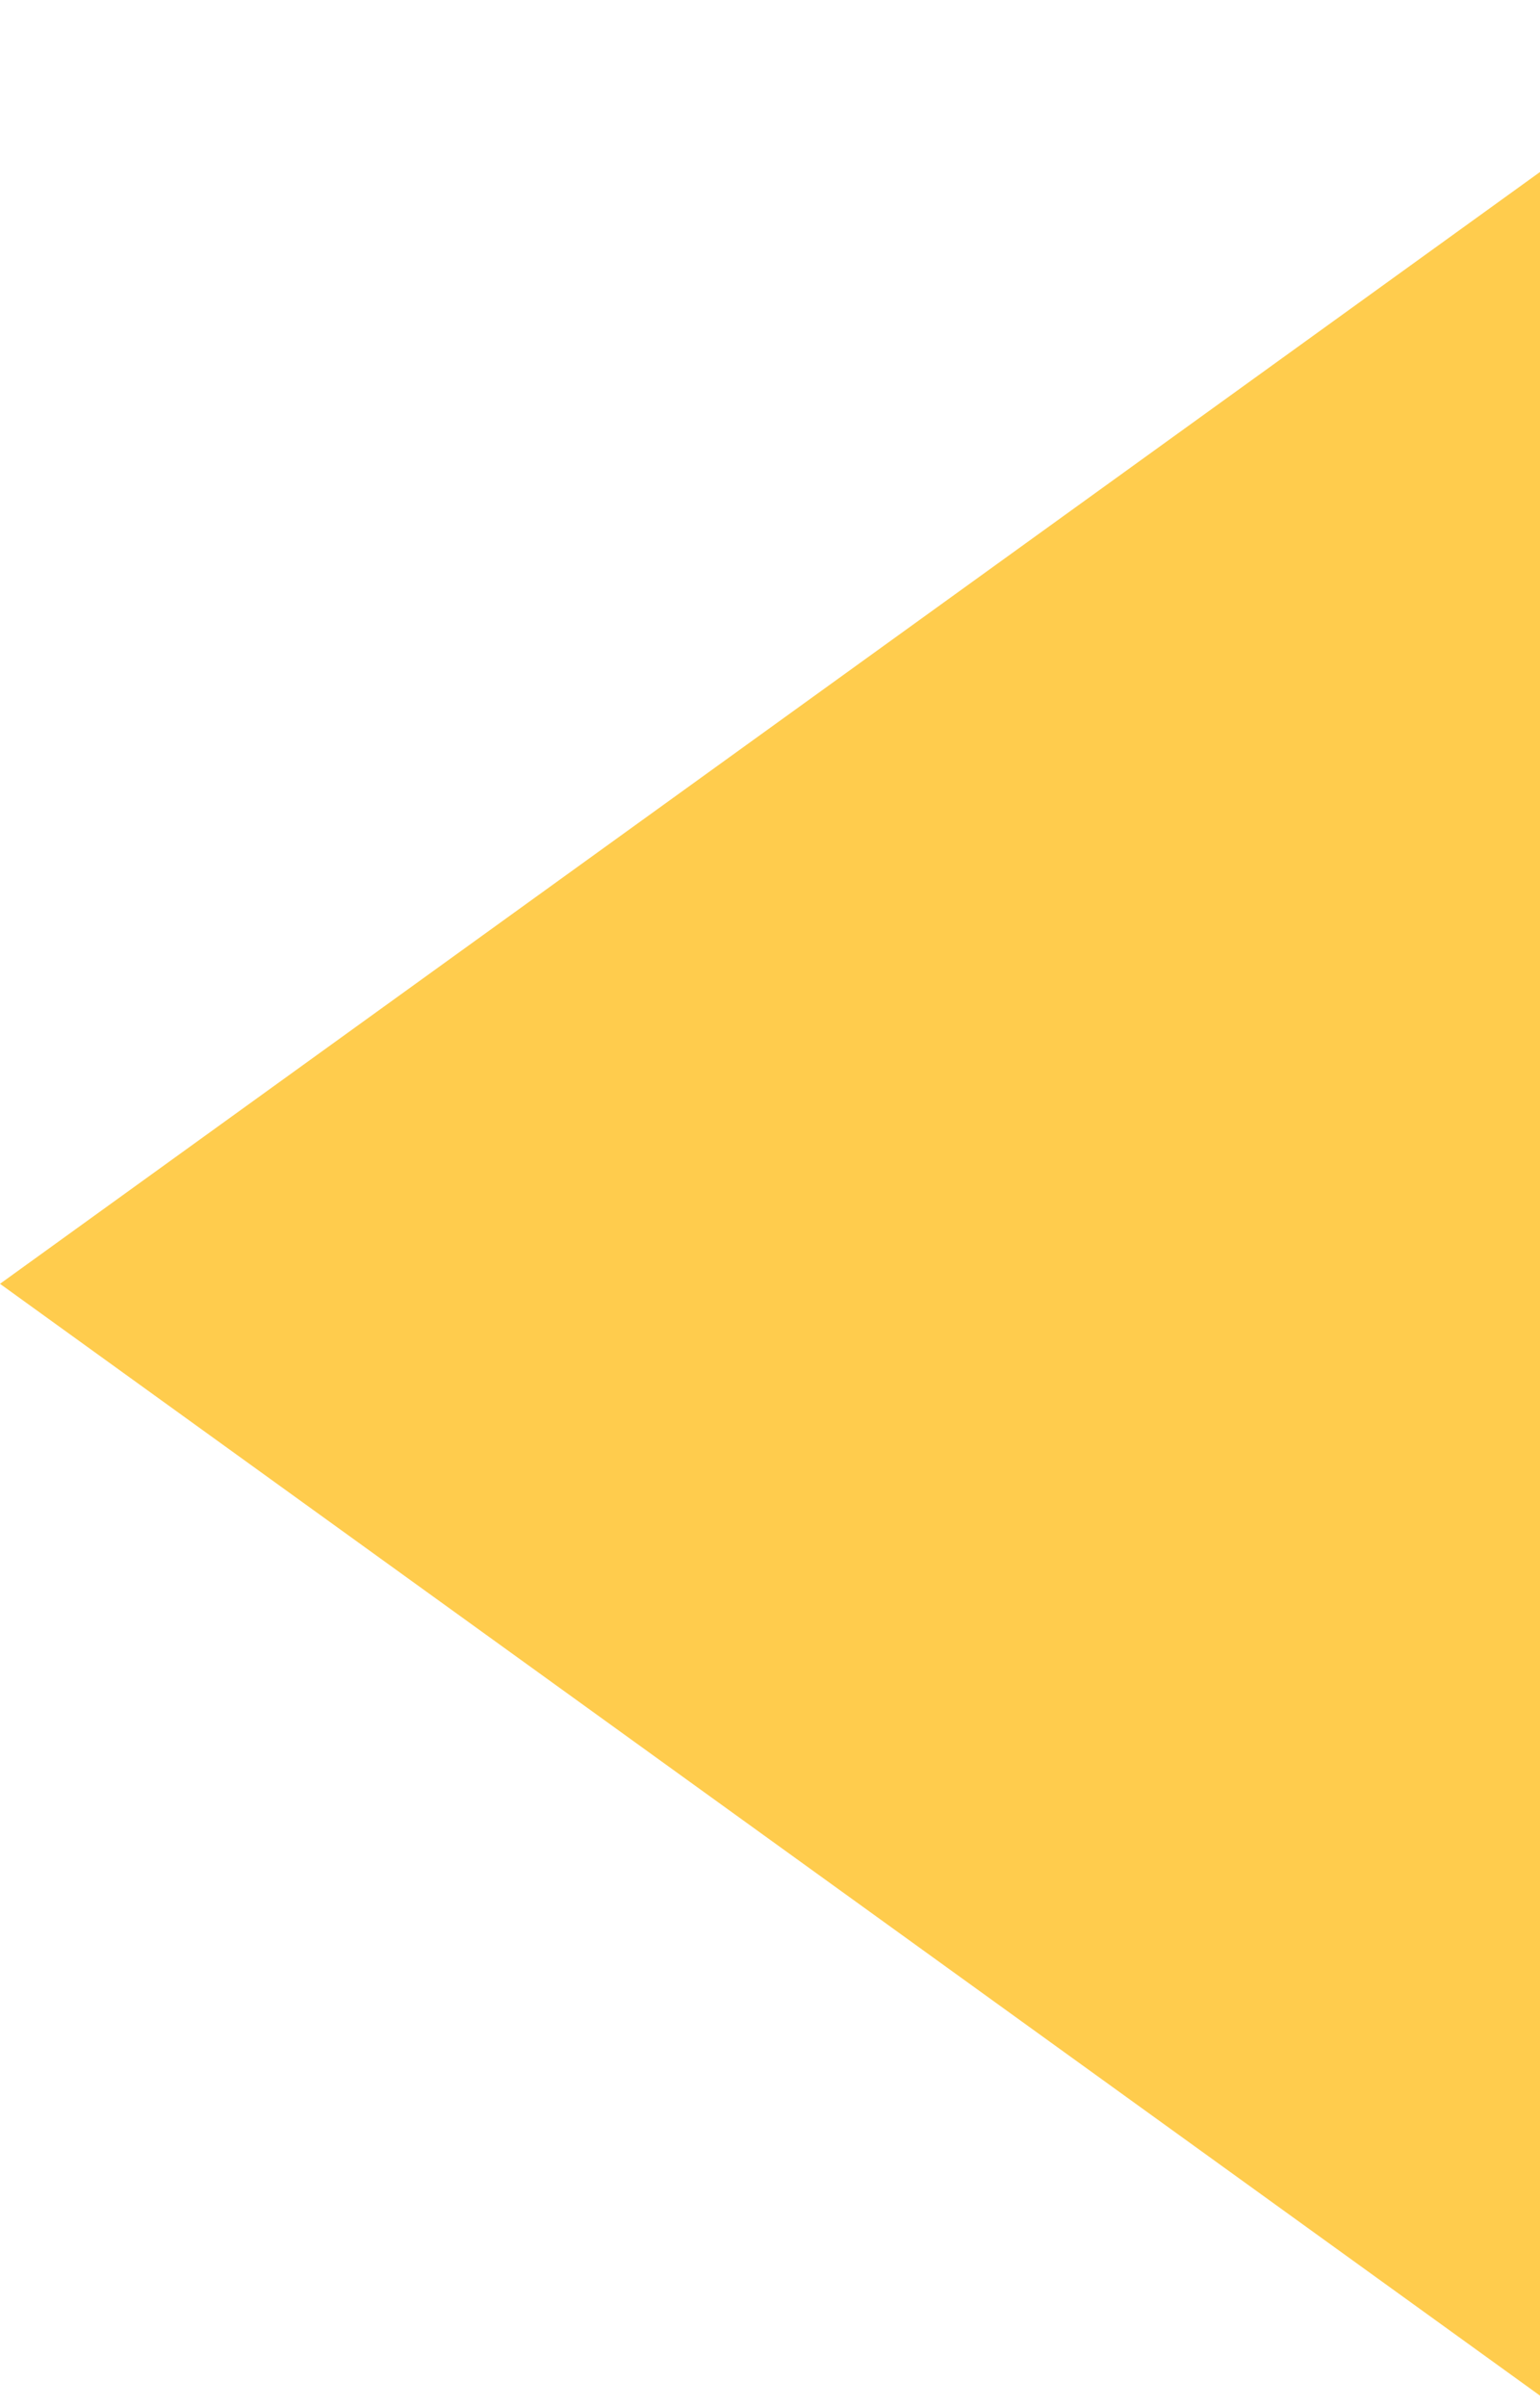 <svg width="48" height="75" viewBox="0 0 48 75" fill="none" xmlns="http://www.w3.org/2000/svg">
<g filter="url(#filter0_d)">
<path d="M0 35L48 0.359V69.641L0 35Z" fill="#FFCC4D"/>
</g>
<defs>
<filter id="filter0_d" x="0" y="0.359" width="48" height="74.282" filterUnits="userSpaceOnUse" color-interpolation-filters="sRGB">
<feFlood flood-opacity="0" result="BackgroundImageFix"/>
<feColorMatrix in="SourceAlpha" type="matrix" values="0 0 0 0 0 0 0 0 0 0 0 0 0 0 0 0 0 0 127 0"/>
<feOffset dy="5"/>
<feColorMatrix type="matrix" values="0 0 0 0 0.698 0 0 0 0 0.545 0 0 0 0 0.035 0 0 0 1 0"/>
<feBlend mode="normal" in2="BackgroundImageFix" result="effect1_dropShadow"/>
<feBlend mode="normal" in="SourceGraphic" in2="effect1_dropShadow" result="shape"/>
</filter>
</defs>
</svg>

